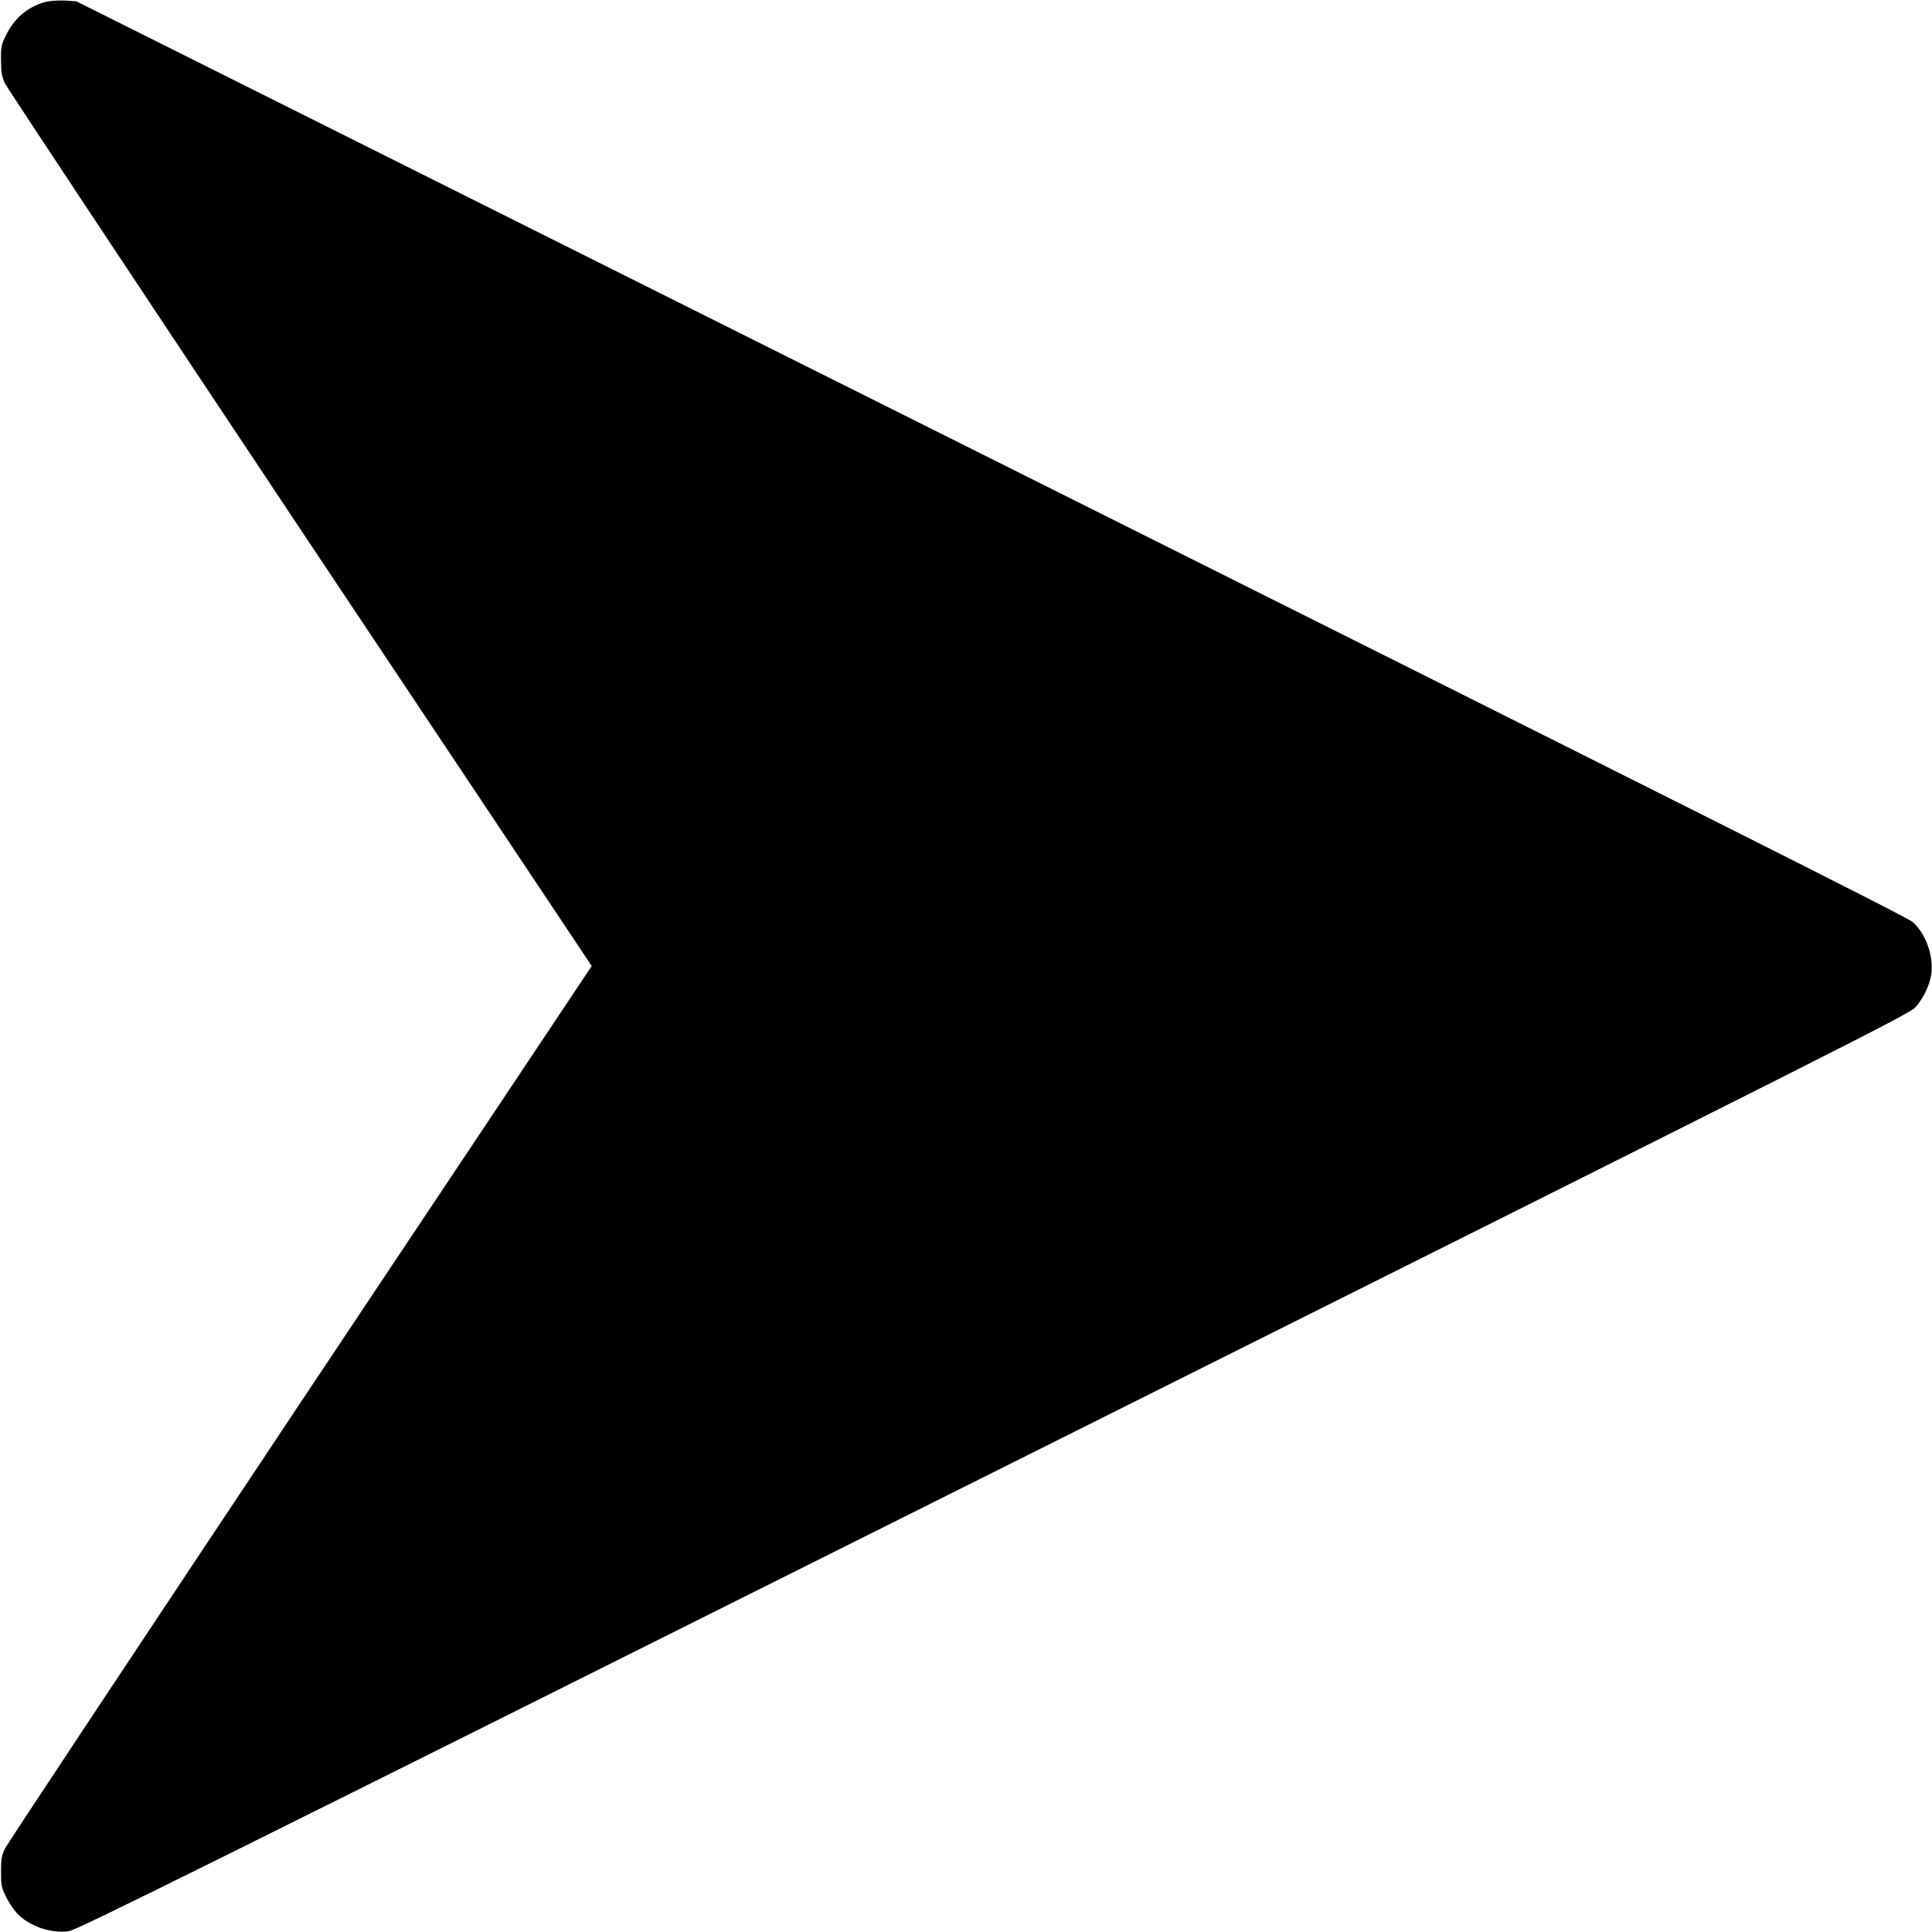 <?xml version="1.0" encoding="UTF-8"?>
<svg xmlns="http://www.w3.org/2000/svg" xmlns:xlink="http://www.w3.org/1999/xlink" width="30px" height="30px" viewBox="0 0 30 30" version="1.1">
<g id="surface1">
<path style=" stroke:none;fill-rule:nonzero;fill:rgb(0%,0%,0%);fill-opacity:1;" d="M 0.699 0.031 C 0.418 0.113 0.215 0.289 0.086 0.562 C 0.02 0.699 0.012 0.734 0.016 0.938 C 0.016 1.121 0.027 1.18 0.074 1.289 C 0.105 1.359 2.172 4.473 4.66 8.211 L 9.188 15 L 4.66 21.789 C 2.172 25.527 0.105 28.641 0.074 28.711 C 0.023 28.82 0.016 28.875 0.016 29.062 C 0.016 29.266 0.02 29.301 0.086 29.438 C 0.125 29.523 0.203 29.641 0.254 29.699 C 0.438 29.902 0.777 30.027 1.066 29.988 C 1.188 29.973 2.969 29.09 15.422 22.863 C 29.023 16.062 29.645 15.746 29.742 15.641 C 29.875 15.492 29.973 15.277 29.992 15.102 C 30.02 14.82 29.898 14.492 29.699 14.316 C 29.617 14.242 26.16 12.508 15.387 7.121 L 1.184 0.02 L 0.996 0.008 C 0.883 0.004 0.766 0.016 0.699 0.031 Z M 0.699 0.031 "/>
</g>
</svg>
